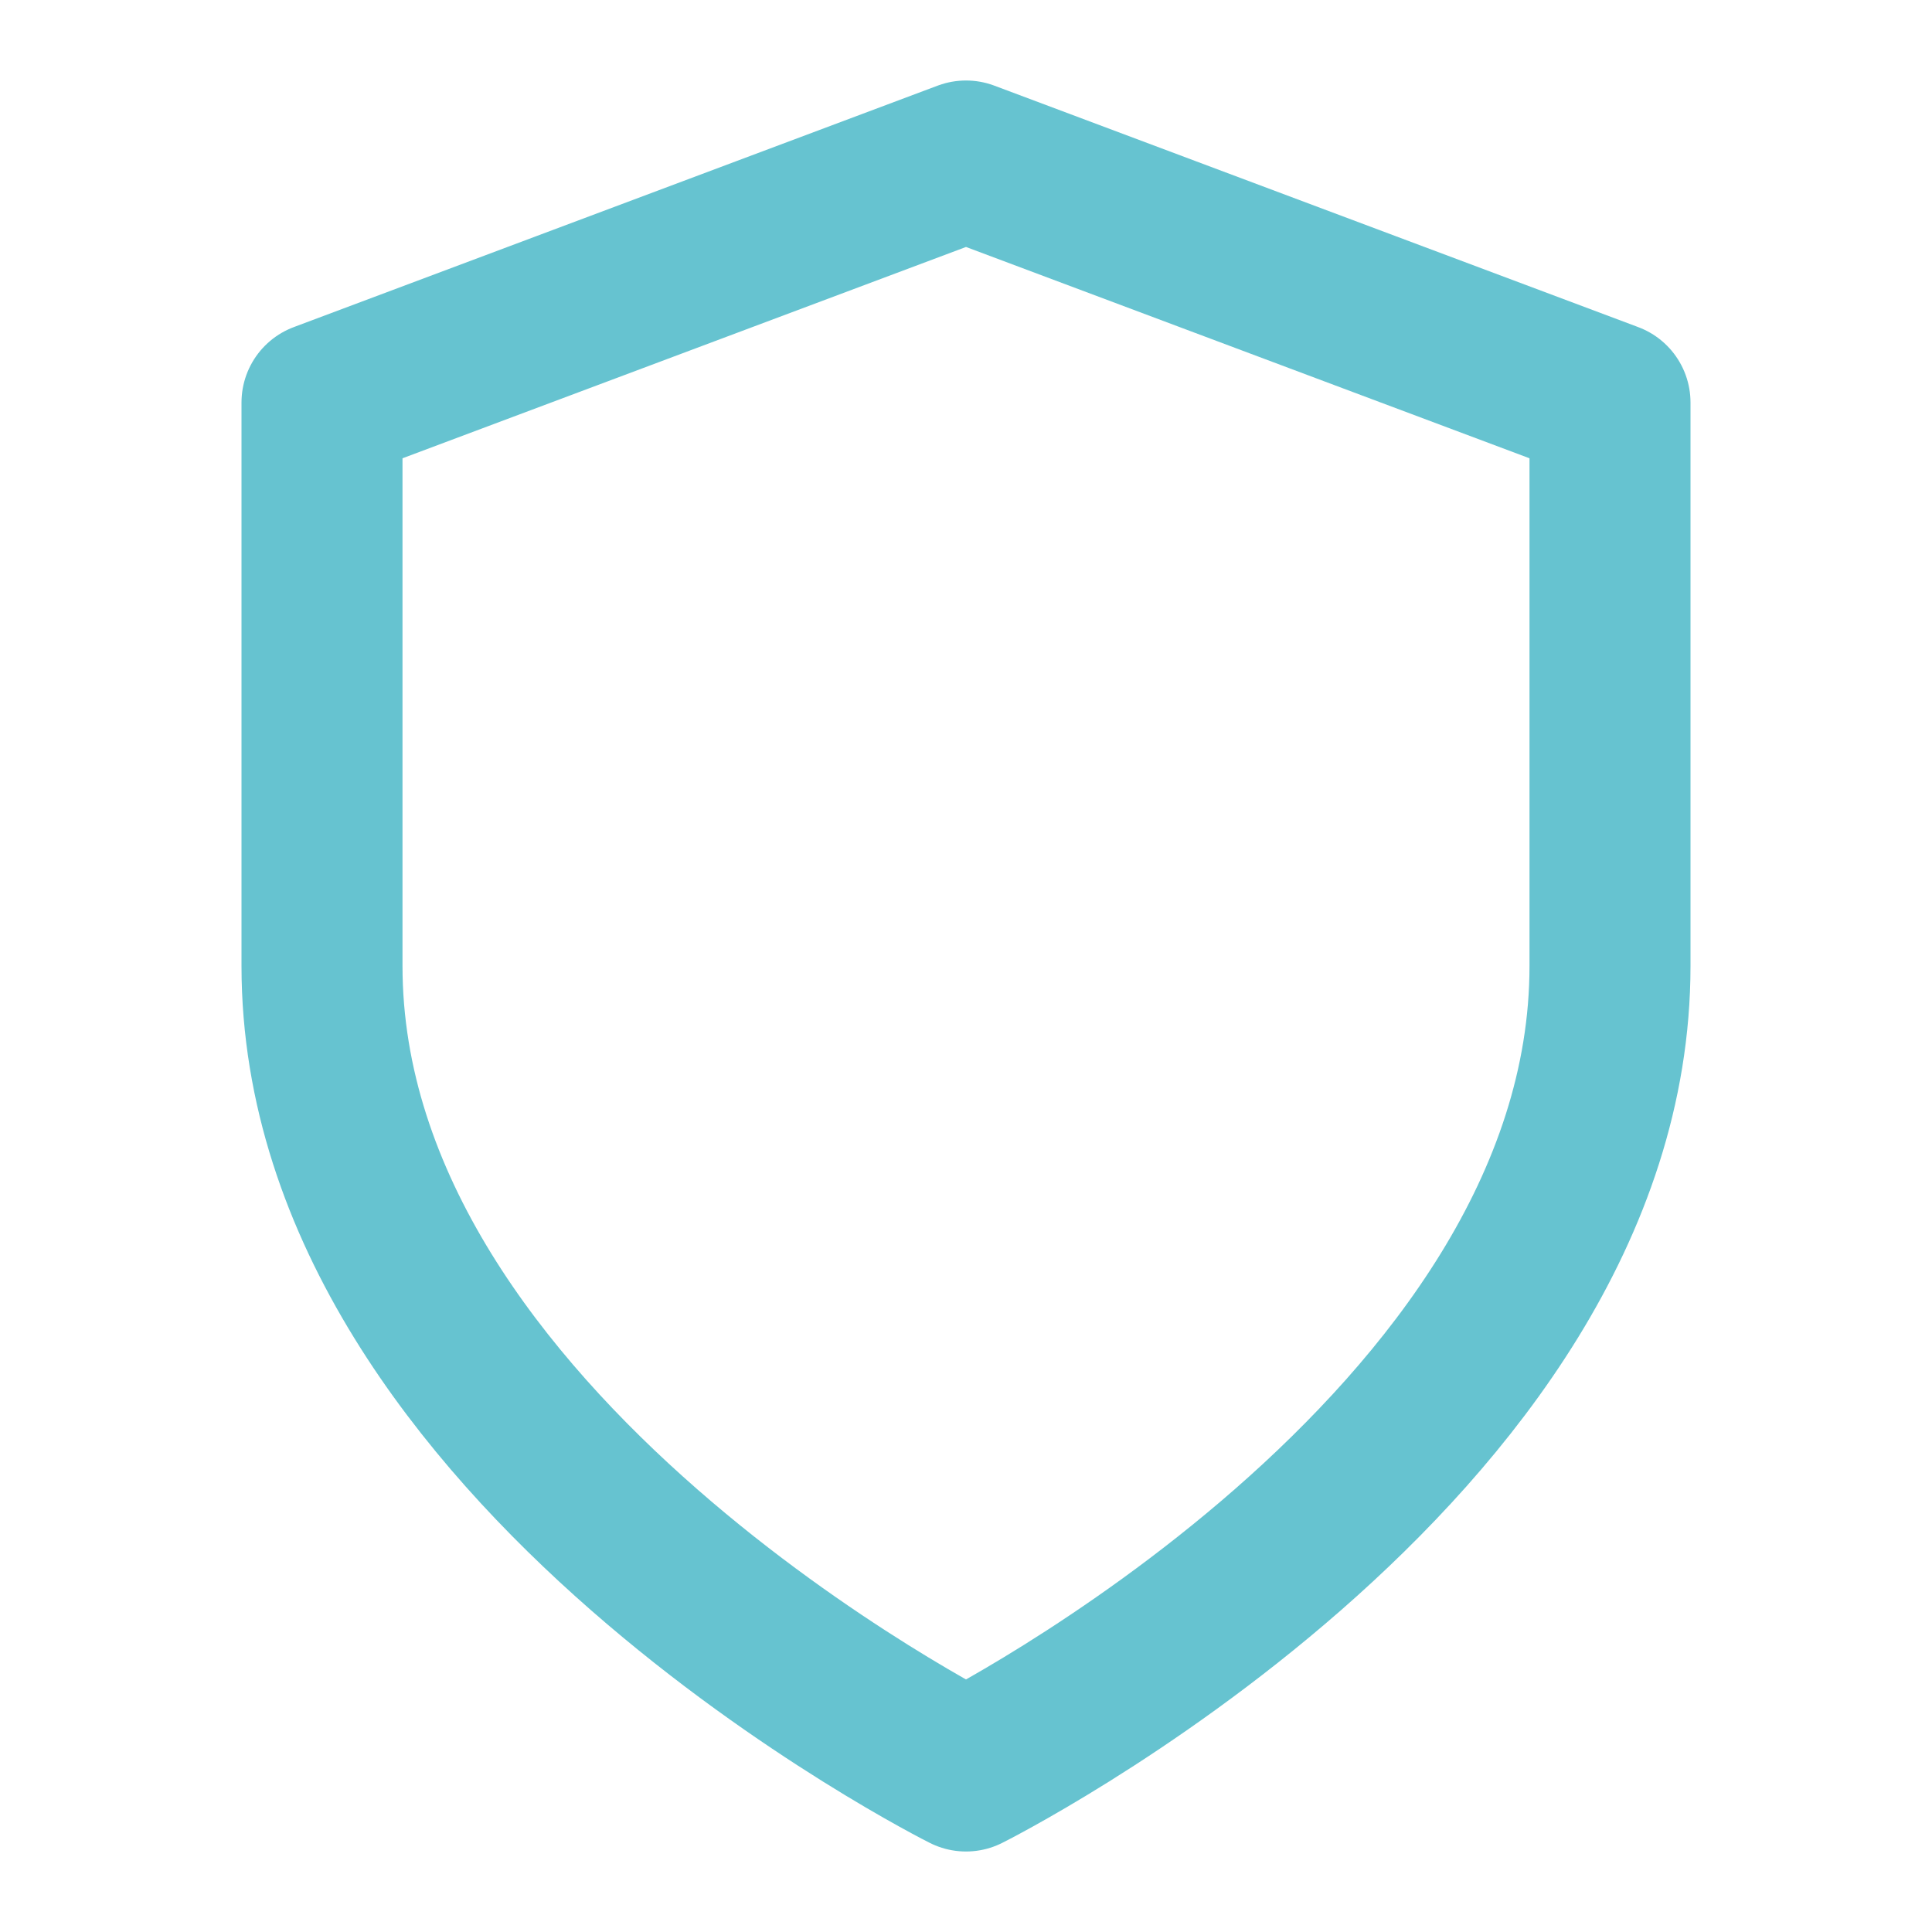 <svg width="24" height="24" viewBox="0 0 24 24" fill="none" xmlns="http://www.w3.org/2000/svg">
<g id="shield">
<path id="Icons" d="M12 22C12 22 20 18 20 12V5L12 2L4 5V12C4 18 12 22 12 22Z" stroke="#66C3D0" stroke-width="2" stroke-linecap="round" stroke-linejoin="round"/>
</g>
</svg>
